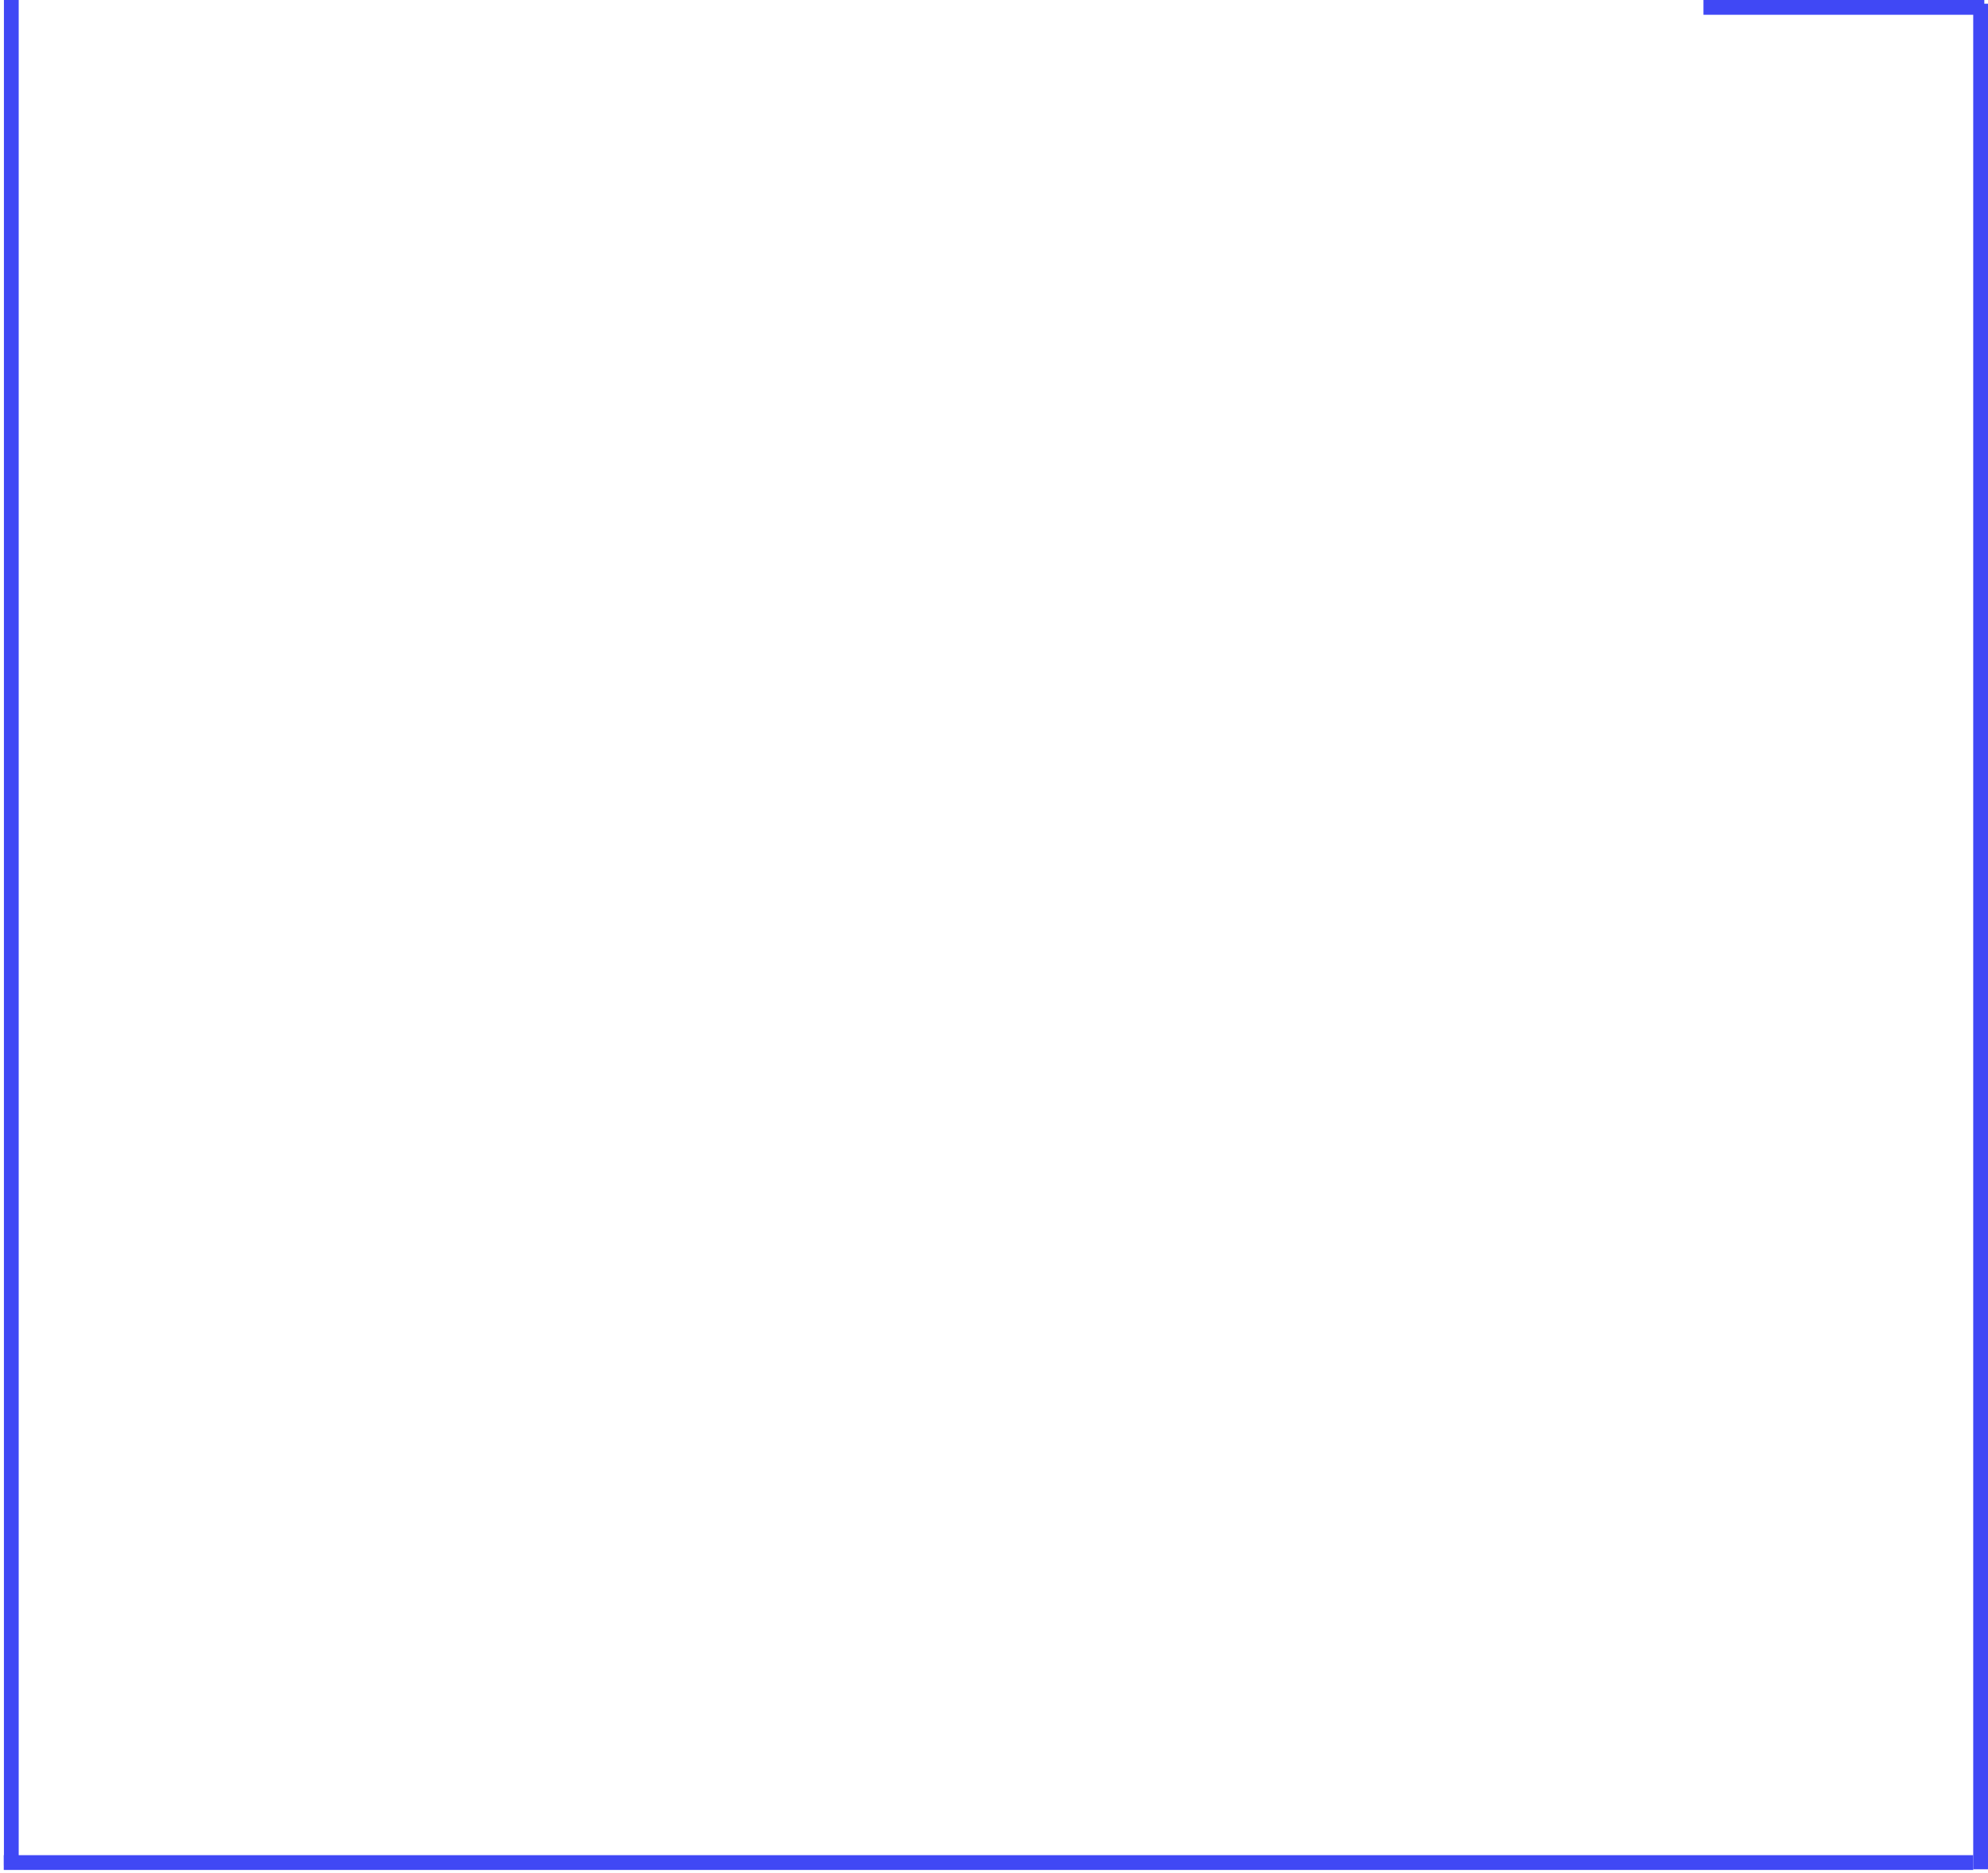 <svg width="538" height="507" viewBox="0 0 538 507" fill="none" xmlns="http://www.w3.org/2000/svg">
<line x1="534" y1="504.184" x2="1.019" y2="504.184" stroke="#4048F5" stroke-width="4"/>
<line x1="537" y1="2" x2="461" y2="2" stroke="#4048F5" stroke-width="4"/>
<line y1="-2" x2="505" y2="-2" transform="matrix(-0 1 -1 -9.88287e-06 1.062 0)" stroke="#4048F5" stroke-width="4"/>
<line y1="-2" x2="505" y2="-2" transform="matrix(-0 1 -1 -9.88287e-06 534 1)" stroke="#4048F5" stroke-width="4"/>
</svg>

